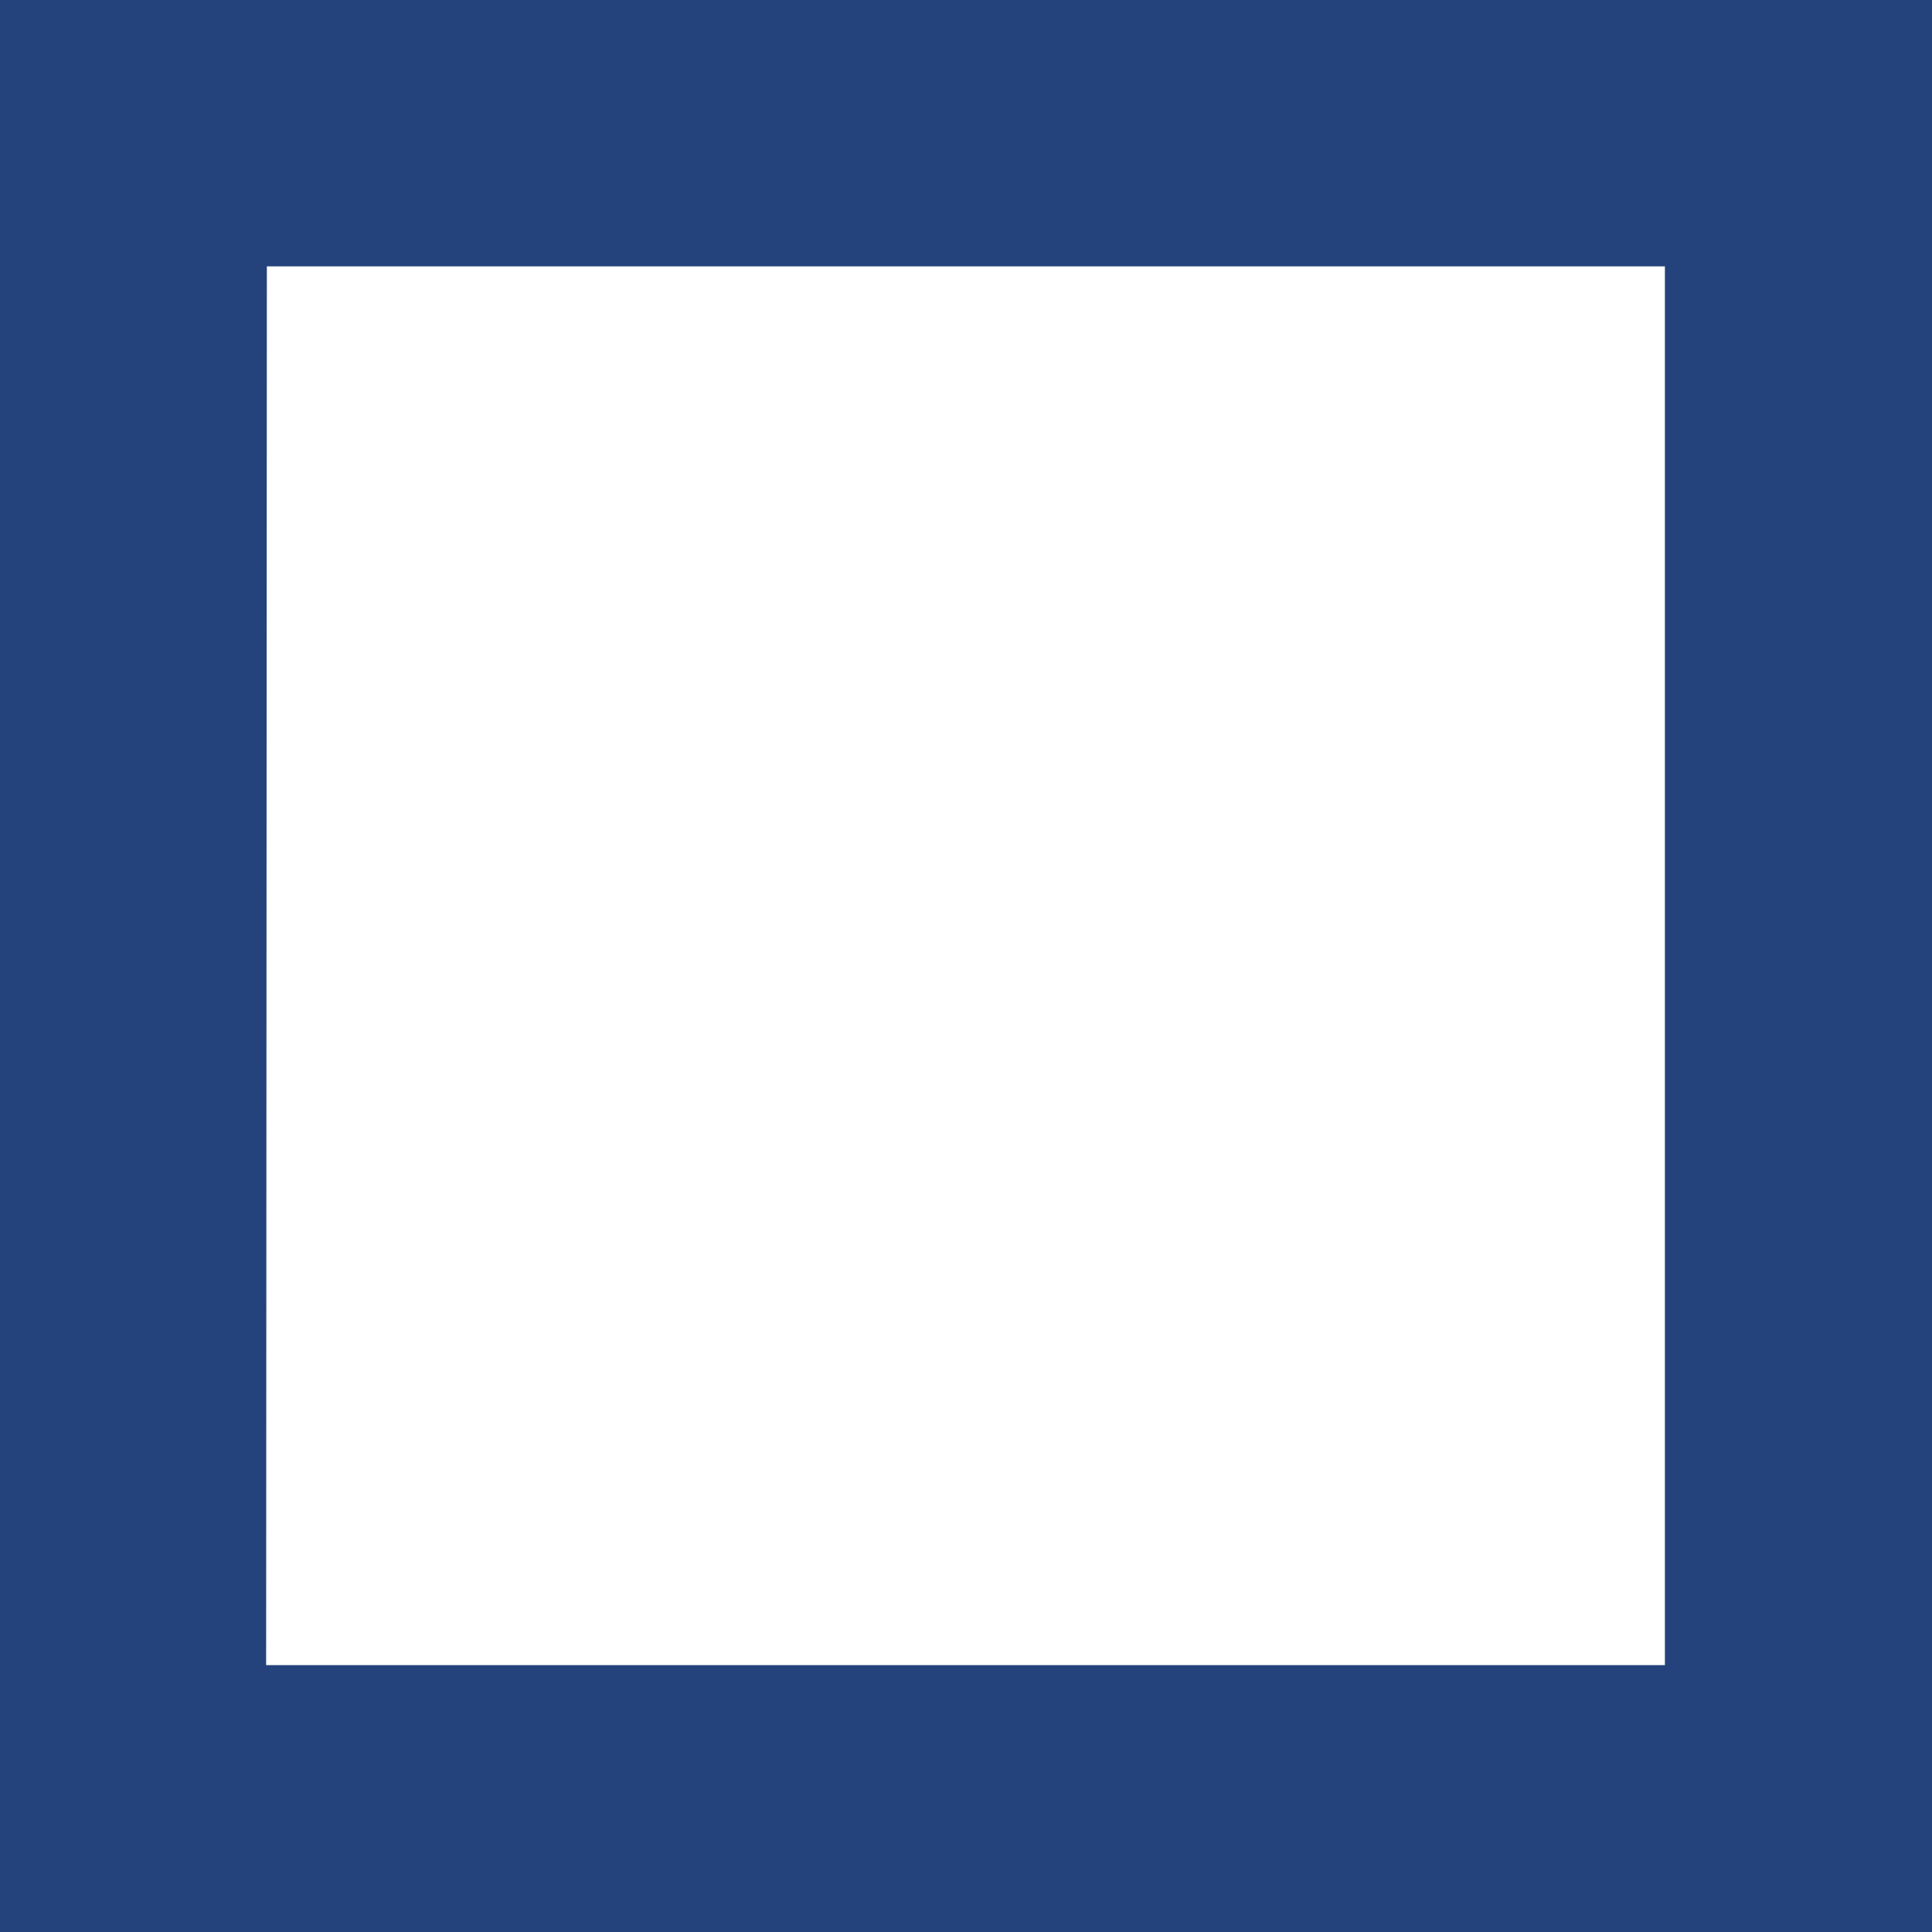 <svg width="16" height="16" xmlns="http://www.w3.org/2000/svg" viewBox="0 0 16 16" shape-rendering="geometricPrecision" fill="#24437c"><path d="M0 0v16h16V0H0zm13.788 13.79H2.204L2.21 2.206h11.578V13.79z"/></svg>